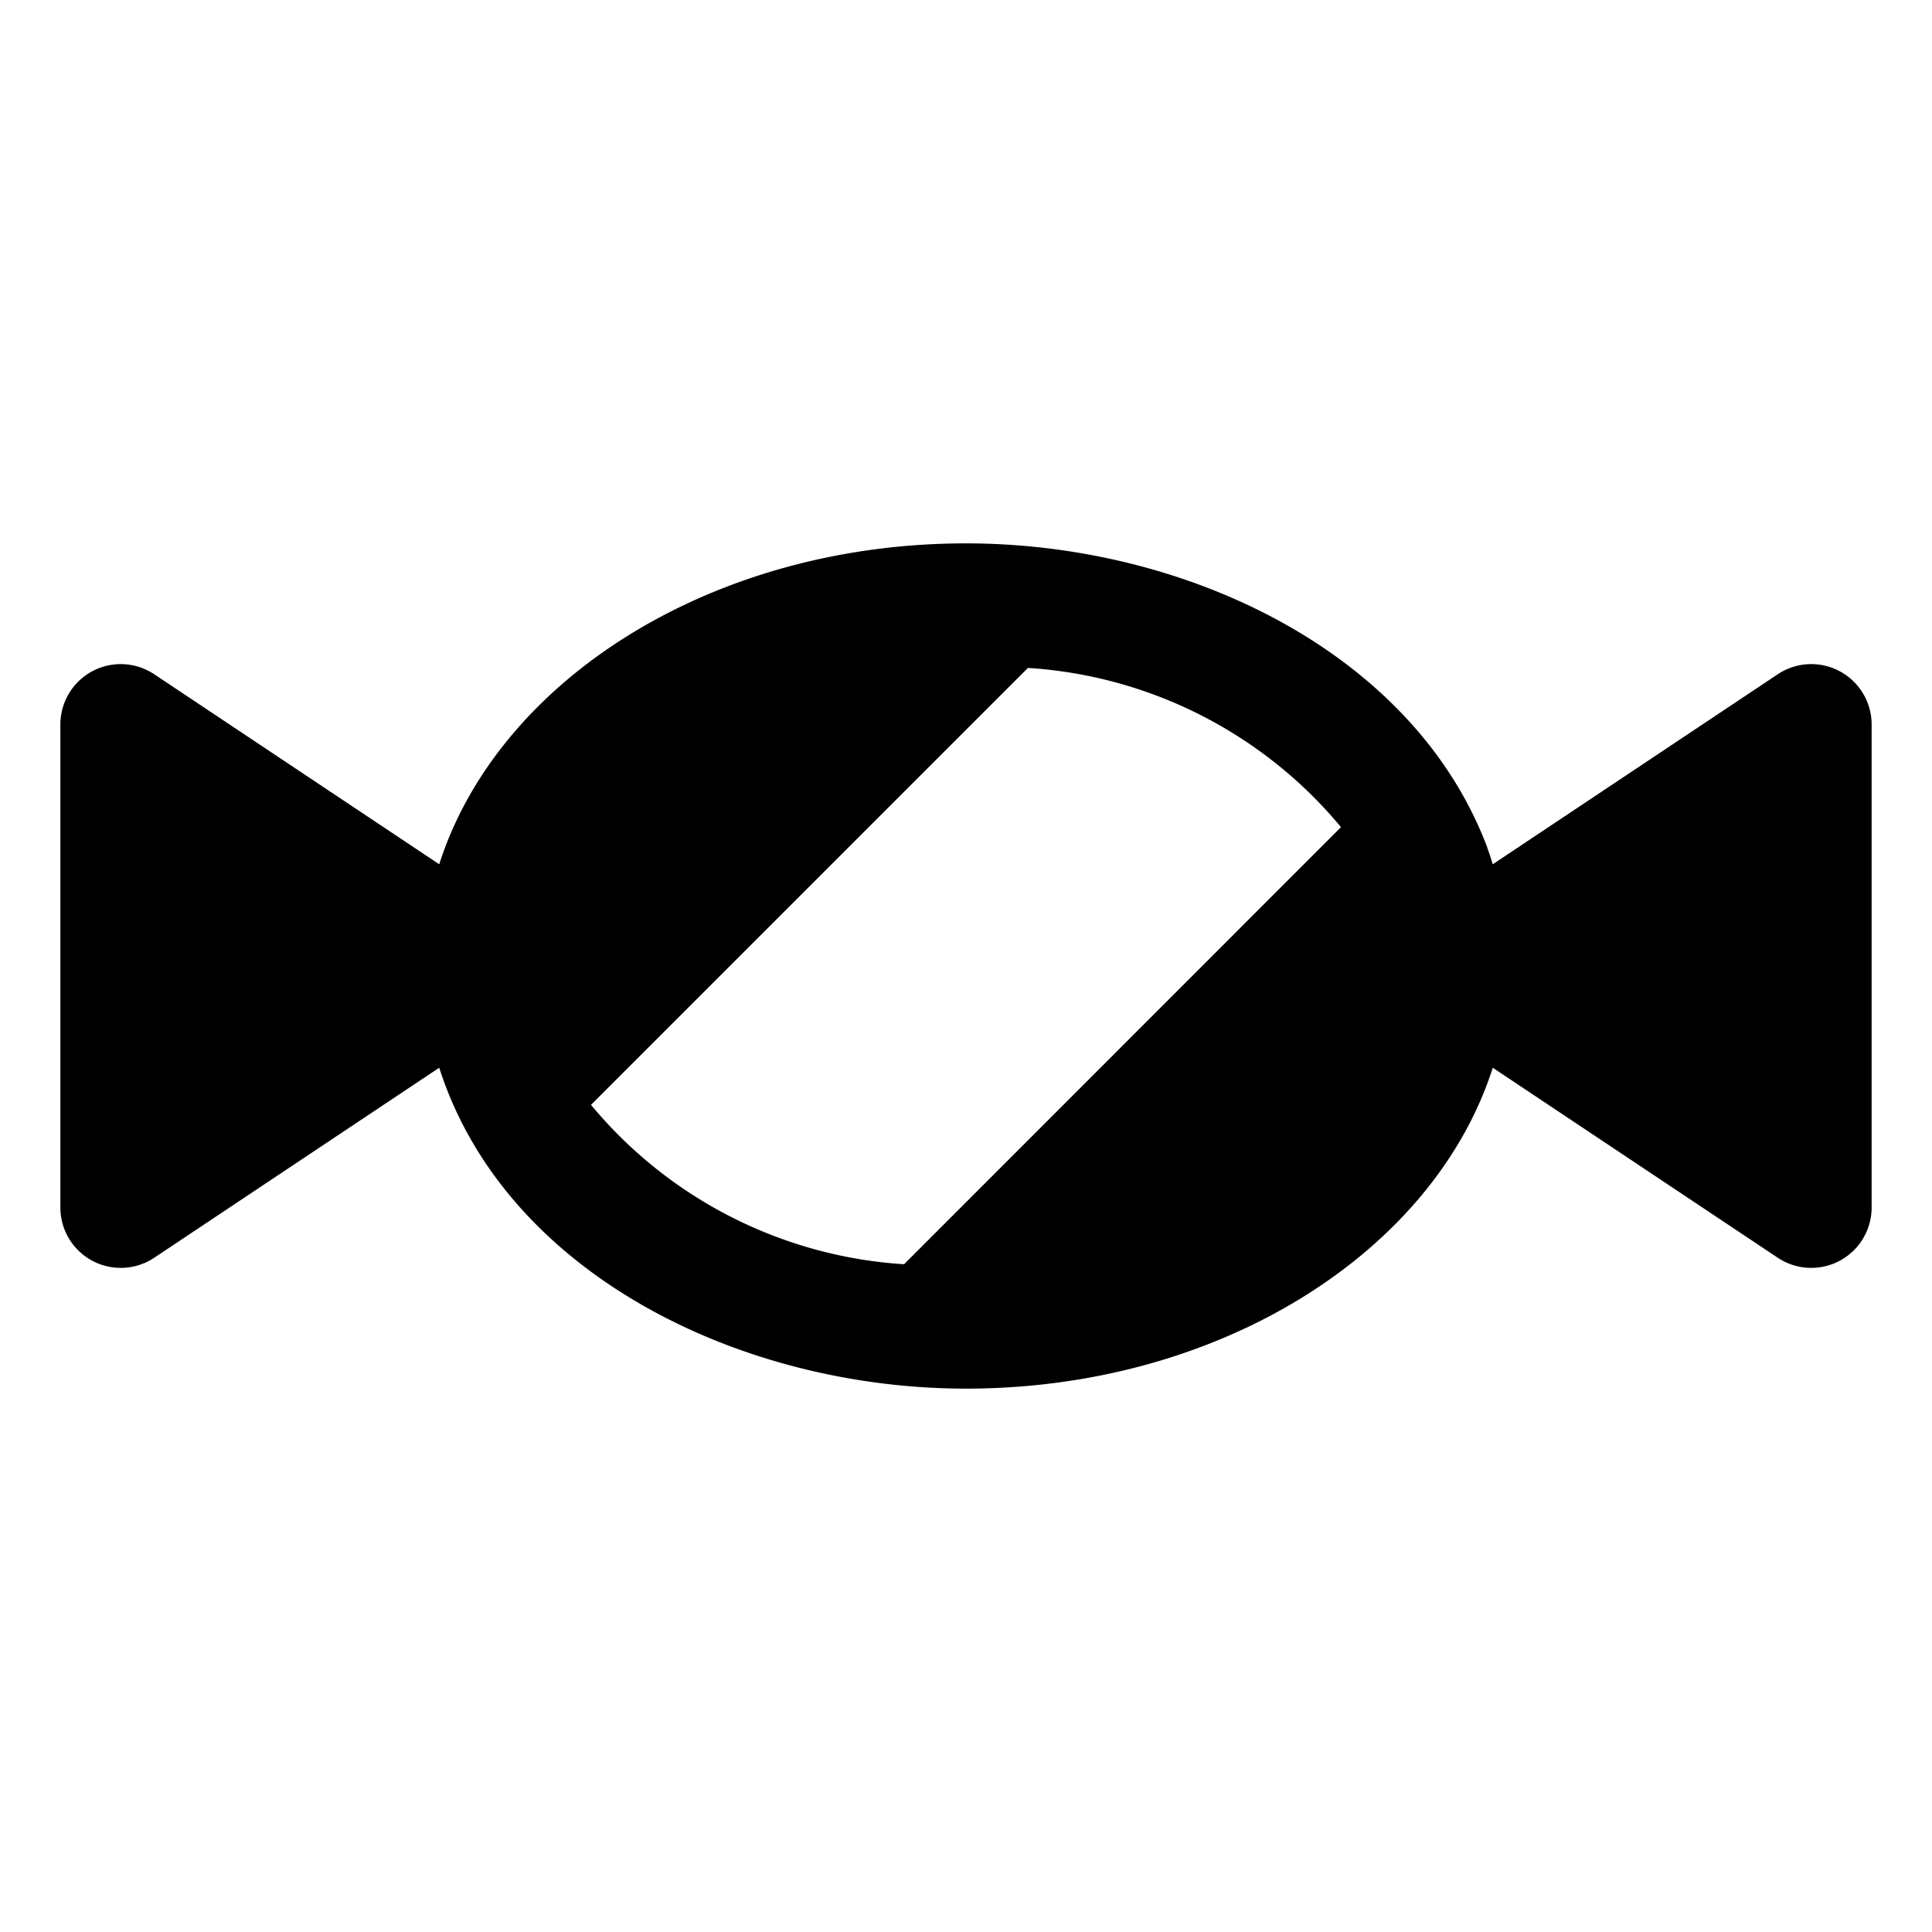 <svg xmlns="http://www.w3.org/2000/svg" viewBox="0 0 32 32"><title>candy food menu drink fruit beverage</title><g id="candy_food_menu_drink_fruit_beverage" data-name="candy food menu drink fruit beverage"><path d="M29.445,11.168l-4.72,3.147c-.025-.078-.049-.157-.077-.234-.007-.018-.012-.037-.018-.055C23.412,10.813,19.662,9,16,9c-4.214,0-7.751,2.268-8.725,5.315l-4.72-3.147A1,1,0,0,0,1,12v8a1,1,0,0,0,1.555.832l4.72-3.147C8.366,21.092,12.261,23,16,23c4.214,0,7.751-2.268,8.725-5.315l4.72,3.147A1,1,0,0,0,31,20V12A1,1,0,0,0,29.445,11.168ZM14.974,20.94A7.34,7.34,0,0,1,9.789,18.3l7.237-7.237A7.34,7.34,0,0,1,22.211,13.7Z"/></g></svg>